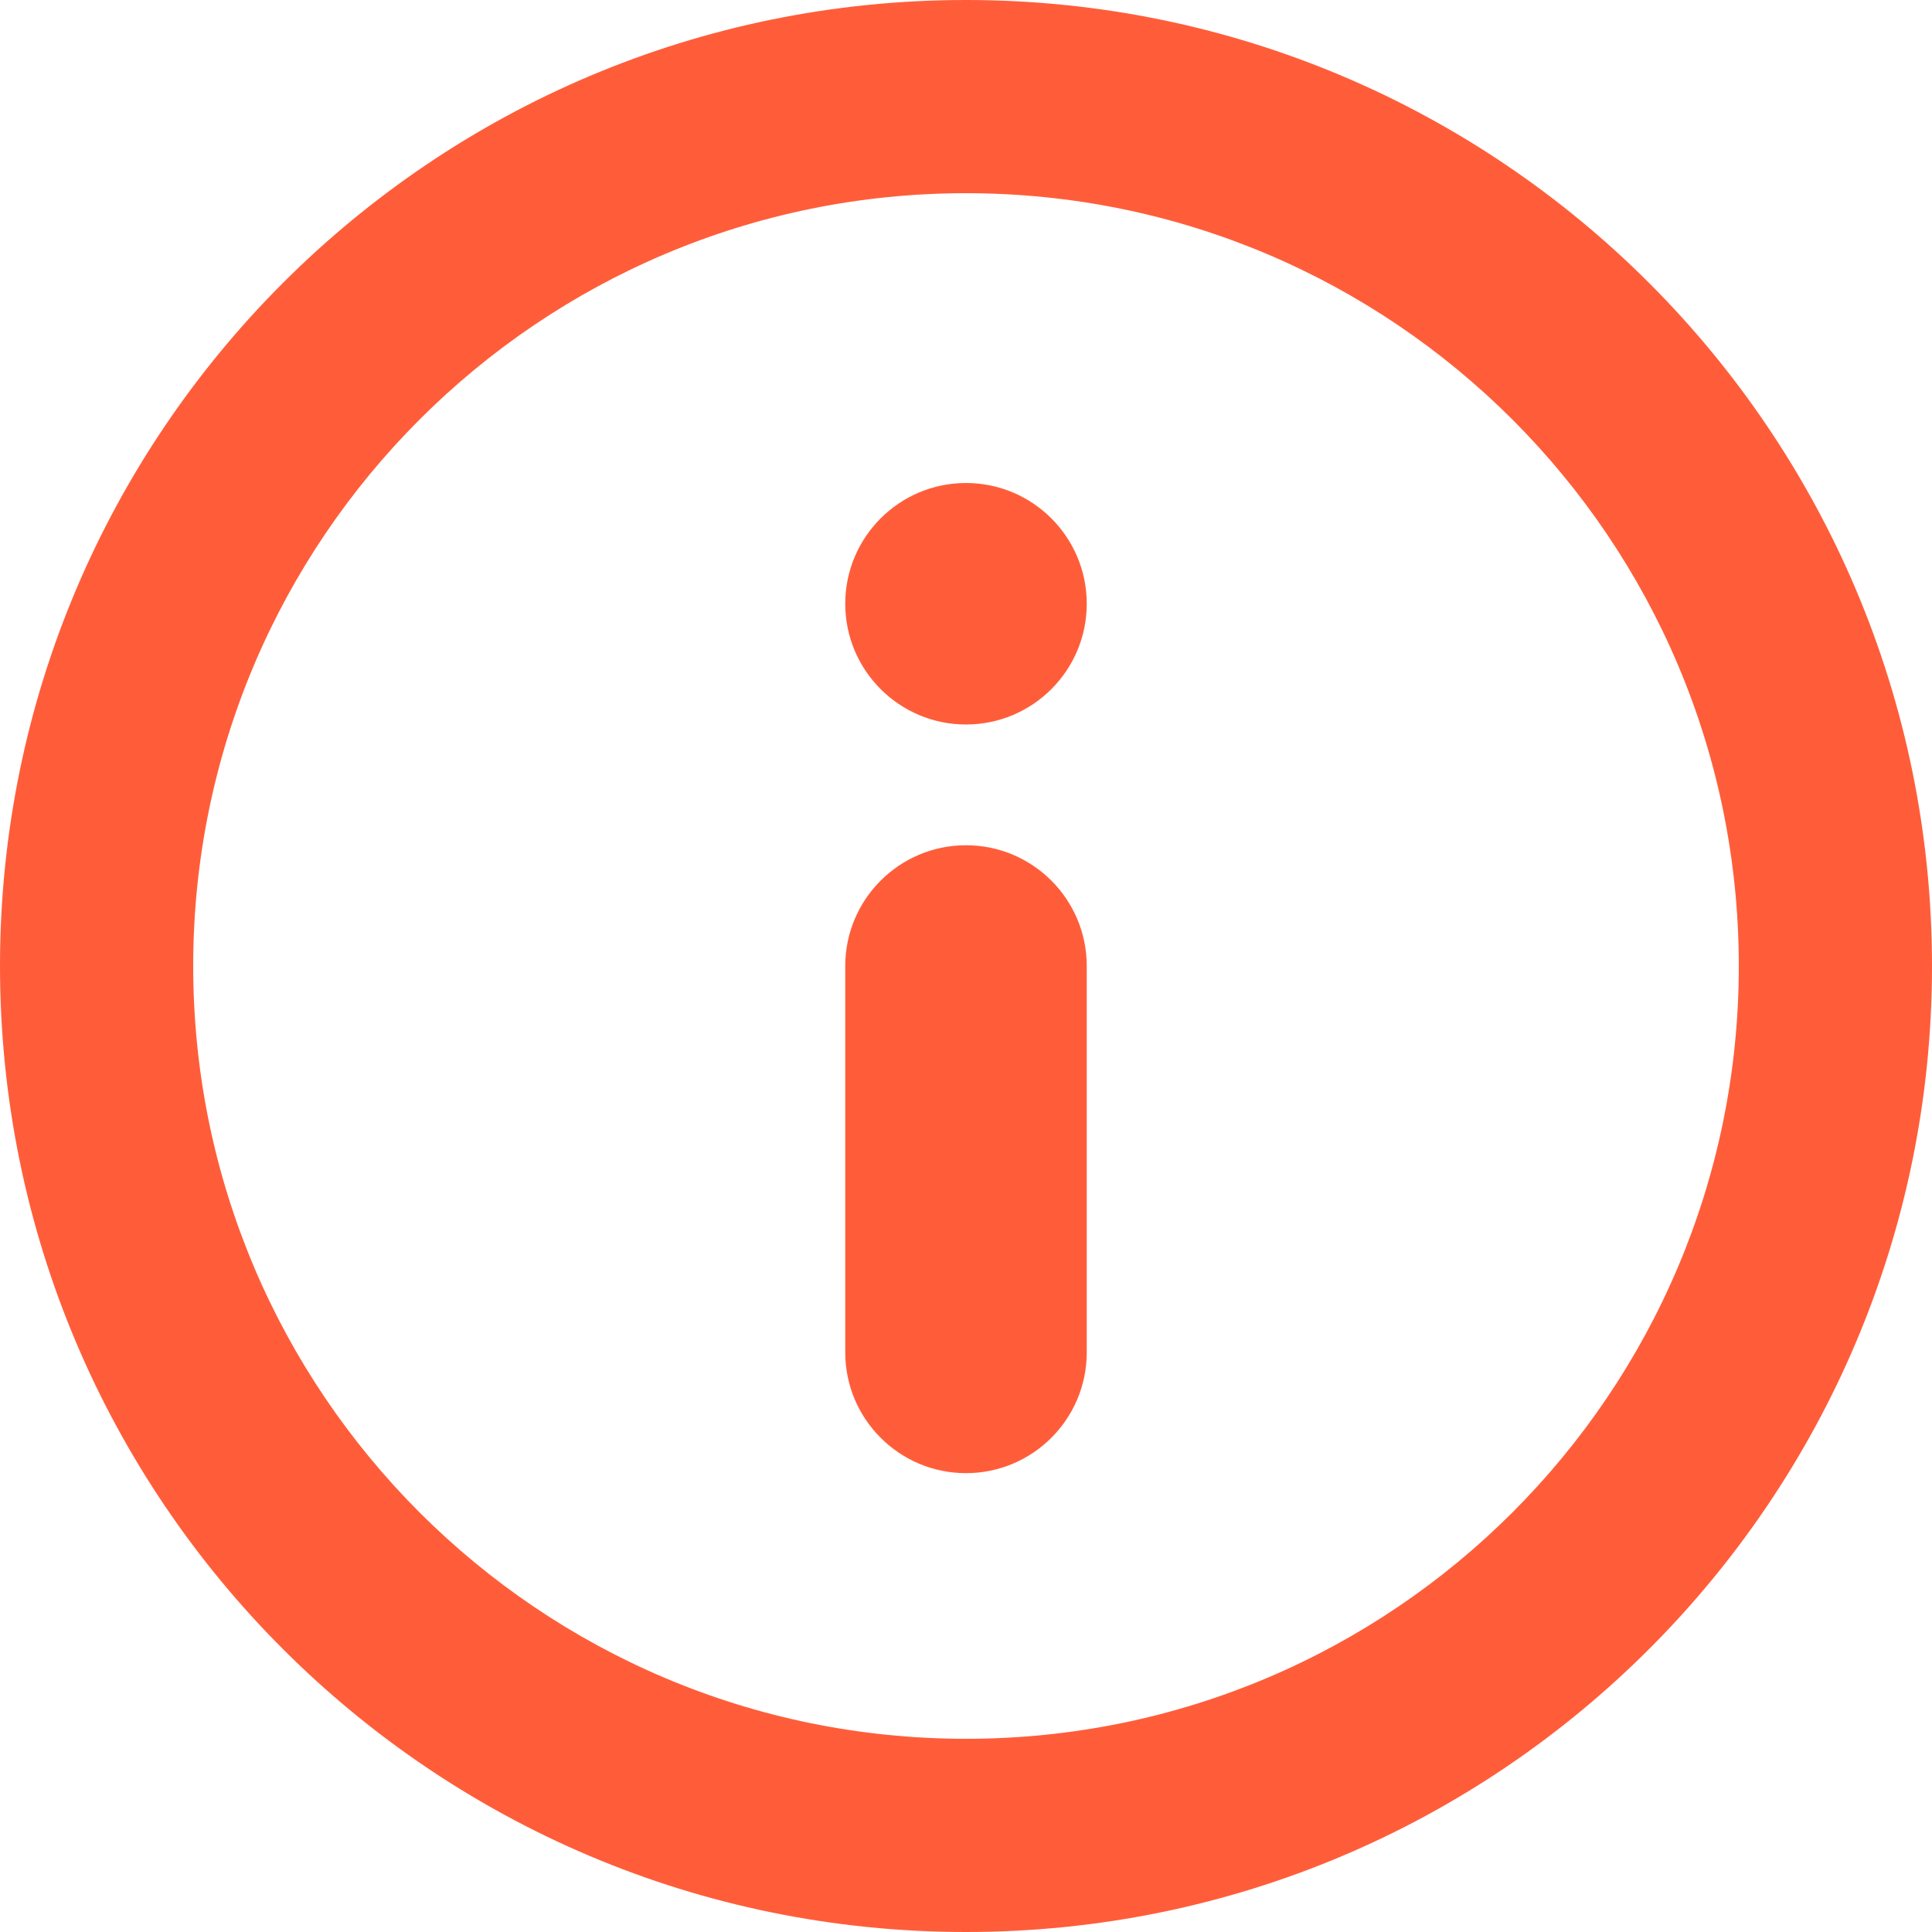 <svg width="20" height="20" viewBox="0 0 20 20" fill="none" xmlns="http://www.w3.org/2000/svg">
<path fill-rule="evenodd" clip-rule="evenodd" d="M10 20C4.477 20 0 15.523 0 10C0 4.477 4.477 0 10 0C15.523 0 20 4.477 20 10C20 15.523 15.523 20 10 20ZM10 2C5.582 2 2 5.582 2 10C2 14.418 5.582 18 10 18C14.418 18 18 14.418 18 10C18 5.582 14.418 2 10 2ZM10 8.75C10.69 8.75 11.25 9.31 11.25 10V14C11.25 14.69 10.69 15.25 10 15.25C9.31 15.25 8.75 14.69 8.75 14V10C8.75 9.31 9.31 8.75 10 8.75ZM10 5C9.31 5 8.75 5.56 8.75 6.25C8.75 6.94 9.31 7.5 10 7.5C10.69 7.5 11.25 6.94 11.25 6.25C11.25 5.56 10.69 5 10 5Z" fill="#FF5D3A"/>
</svg>
